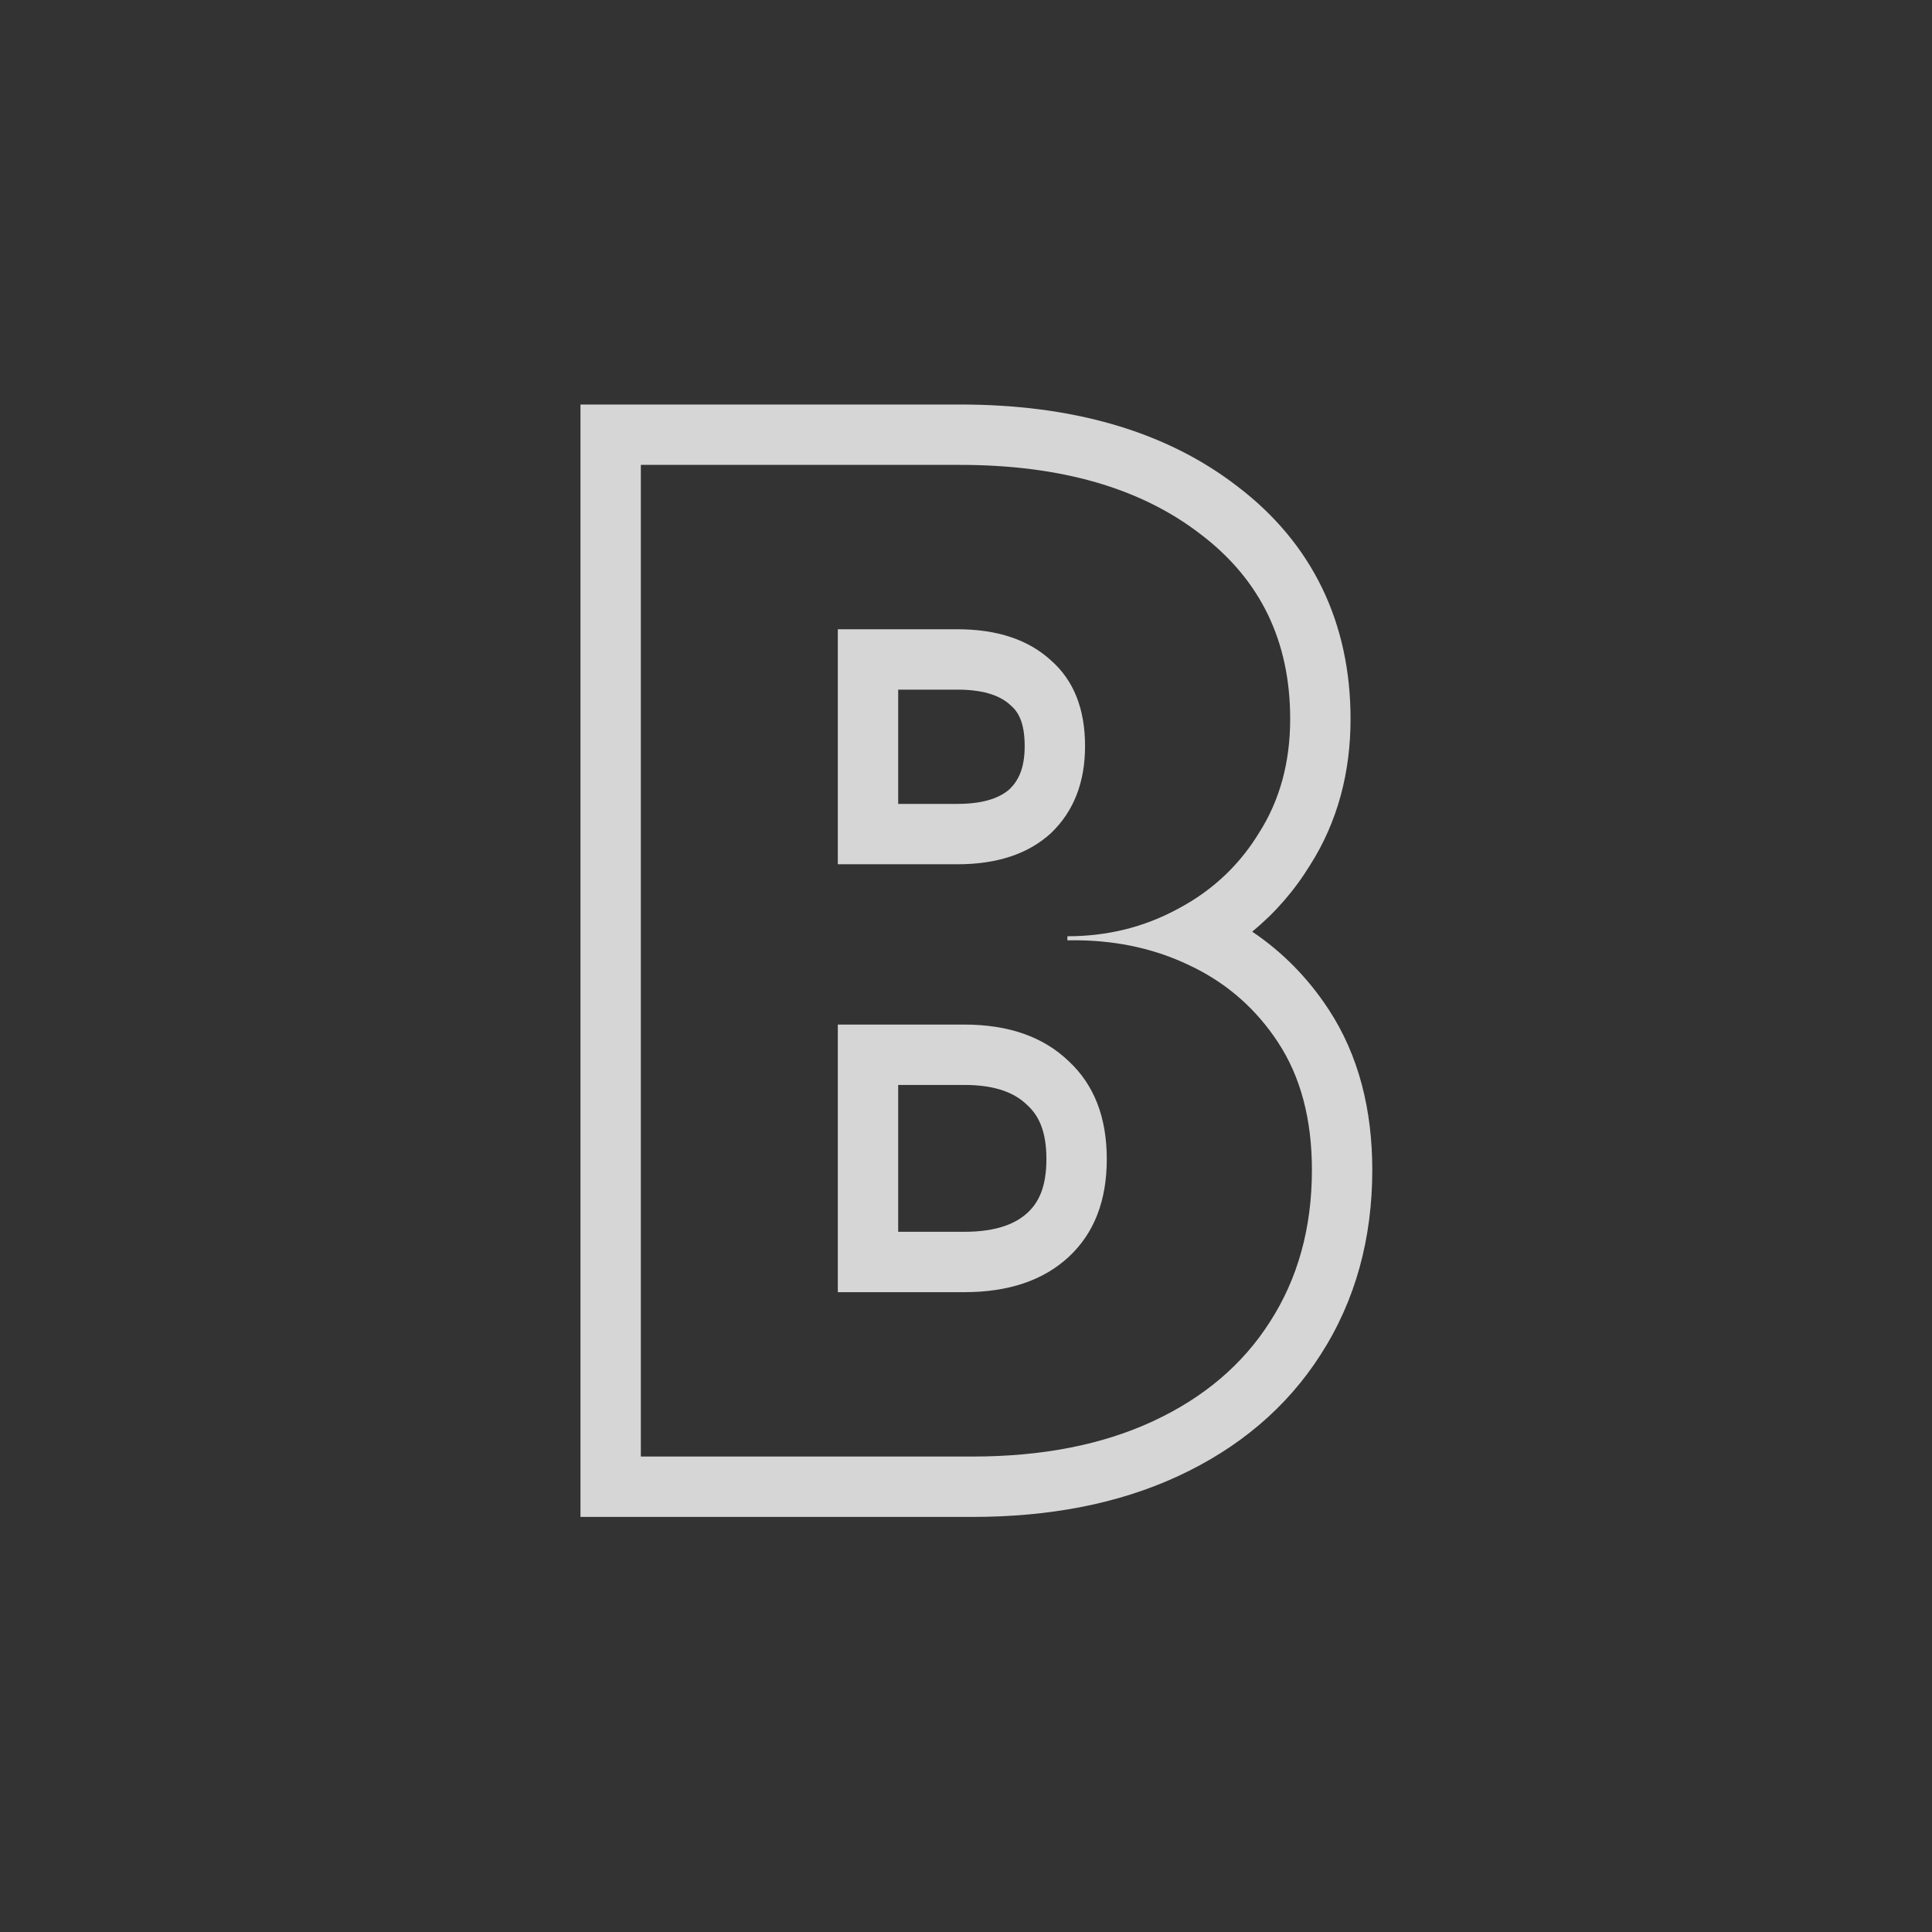 <svg width="256" height="256" viewBox="0 0 256 256" fill="none" xmlns="http://www.w3.org/2000/svg">
<rect x="0" y="0" width="256" height="256" fill="#333333" stroke="none"/>
<g opacity="0.8">
<path fill-rule="evenodd" clip-rule="evenodd" d="M111.015 171.22V135.76H127.755C133.635 135.76 138.255 137.38 141.615 140.62C144.975 143.74 146.655 148.06 146.655 153.58C146.655 159.1 144.975 163.42 141.615 166.54C138.255 169.66 133.635 171.22 127.755 171.22H111.015ZM136.116 146.431L136.062 146.379C134.555 144.925 132.127 143.76 127.755 143.76H119.015V163.22H127.755C132.206 163.22 134.674 162.069 136.172 160.678C137.574 159.376 138.655 157.366 138.655 153.58C138.655 149.794 137.574 147.784 136.172 146.482L136.116 146.431Z" fill="white"/>
<path fill-rule="evenodd" clip-rule="evenodd" d="M126.855 114.52C132.135 114.52 136.275 113.14 139.275 110.38C142.275 107.5 143.775 103.66 143.775 98.86C143.775 93.94 142.275 90.16 139.275 87.52C136.275 84.76 132.135 83.38 126.855 83.38H111.015V114.52H126.855ZM133.924 93.467L133.859 93.407C132.73 92.37 130.739 91.38 126.855 91.38H119.015V106.52H126.855C130.67 106.52 132.659 105.566 133.797 104.548C134.948 103.416 135.775 101.795 135.775 98.86C135.775 95.663 134.874 94.304 133.99 93.526L133.924 93.467Z" fill="white"/>
<path fill-rule="evenodd" clip-rule="evenodd" d="M76.915 201V53.6H127.215C141.706 53.6 154.219 56.931 163.936 64.426C173.921 72.004 178.955 82.562 178.955 95.26C178.955 102.324 177.251 108.875 173.6 114.619C171.508 118.026 168.939 120.975 165.924 123.45C169.919 126.135 173.298 129.568 176.019 133.703C180.057 139.842 181.835 147.1 181.835 155.02C181.835 164.041 179.632 172.301 174.987 179.502C170.481 186.554 164.087 191.888 156.144 195.576C148.141 199.292 138.959 201 128.835 201H76.915ZM168.255 175.18C171.975 169.42 173.835 162.7 173.835 155.02C173.835 148.3 172.335 142.66 169.335 138.1C166.515 133.813 162.846 130.534 158.329 128.262C158.041 128.117 157.75 127.977 157.455 127.84C153.135 125.788 148.378 124.708 143.183 124.6C142.606 124.588 142.023 124.588 141.435 124.6V124.06C146.715 124.06 151.575 122.86 156.015 120.46C156.677 120.112 157.318 119.743 157.939 119.355C161.6 117.065 164.558 114.073 166.815 110.38C169.575 106.06 170.955 101.02 170.955 95.26C170.955 84.94 166.995 76.78 159.075 70.78C151.155 64.66 140.535 61.6 127.215 61.6H84.915V193H128.835C138.075 193 146.055 191.44 152.775 188.32C159.495 185.2 164.655 180.82 168.255 175.18Z" fill="white"/>
</g>
</svg>
